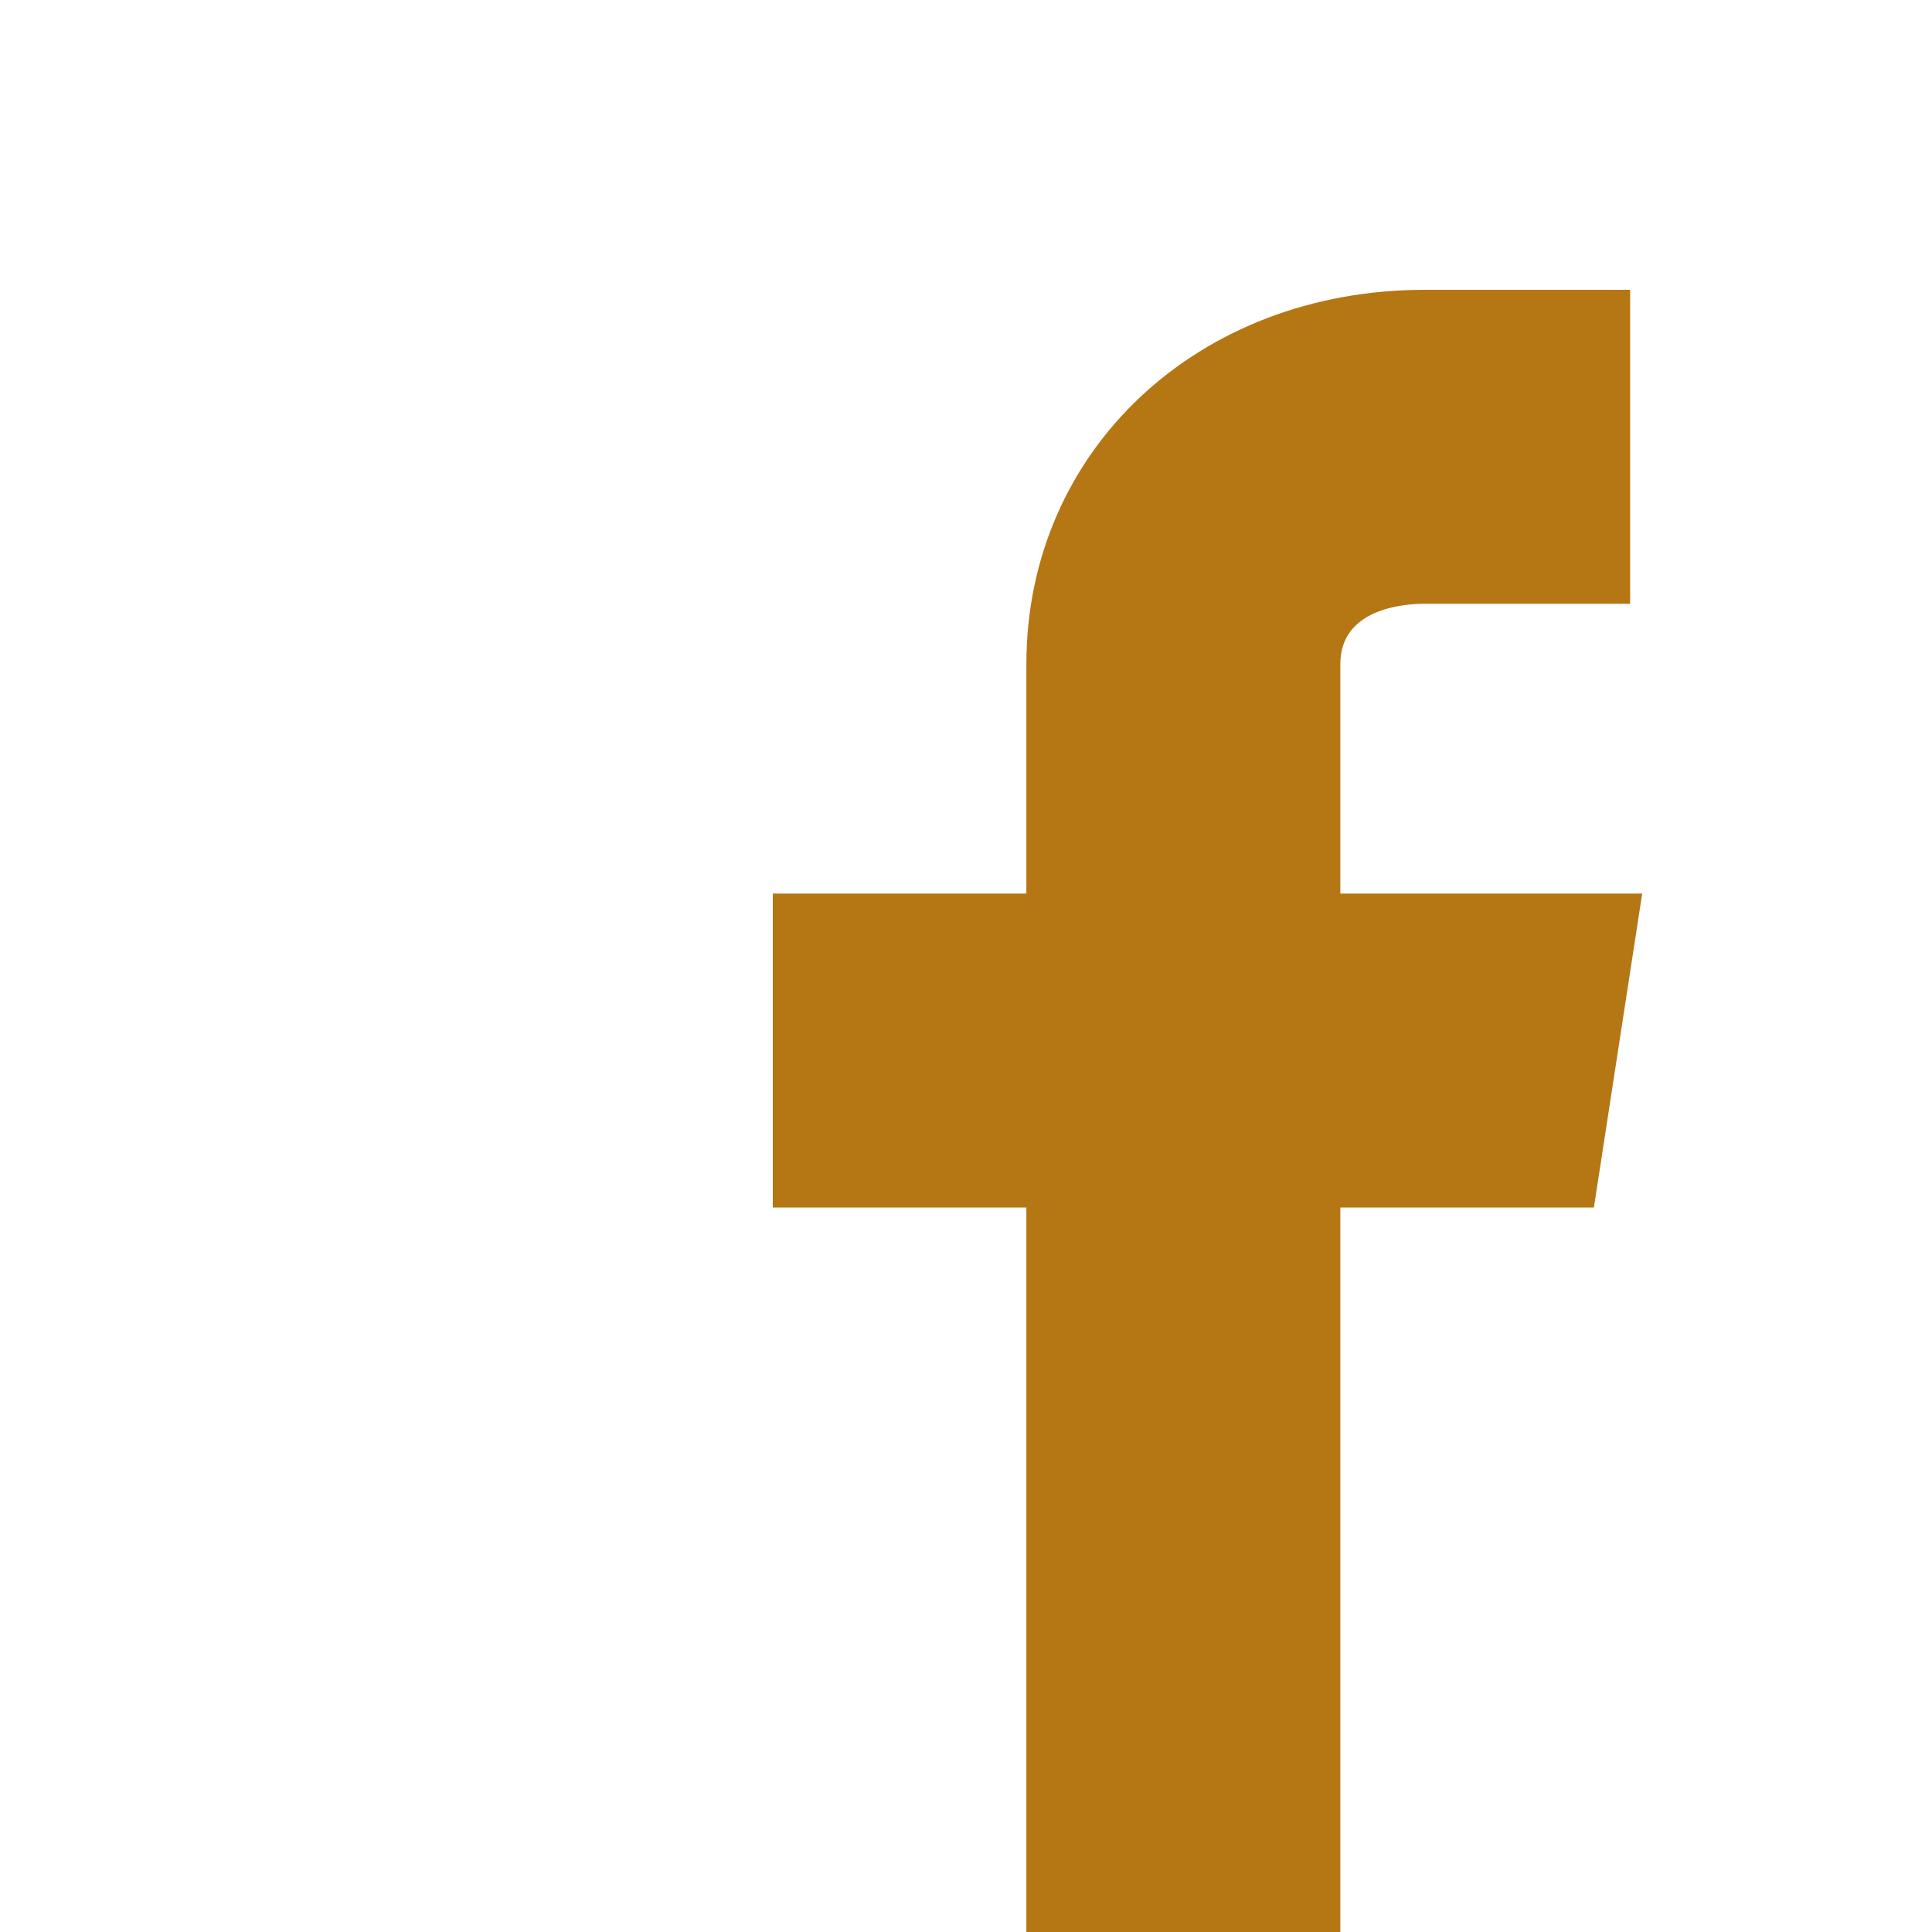 <svg width="64" height="64" xmlns="http://www.w3.org/2000/svg">

 <title/>
 <g>
  <title>background</title>
  <rect fill="none" id="canvas_background" height="402" width="582" y="-1" x="-1"/>
 </g>
 <g>
  <title>Layer 1</title>
  <rect fill="transparent" id="svg_1" width="64" ry="11.2" rx="11.2" height="64" class="cls-1"/>
  <path fill="#b57614" id="svg_2" d="m54.4,29.6l-10,0l0,-7.6c0,-1.86 2.14,-2 2.8,-2l6.8,0l0,-10.4l-6.8,0c-7.53,0 -13.2,5.33 -13.2,12.4l0,7.6l-8.4,0l0,10.4l8.4,0l0,24l10.4,0l0,-24l8.4,0l1.6,-10.4z" class="cls-2"/>
 </g>
</svg>